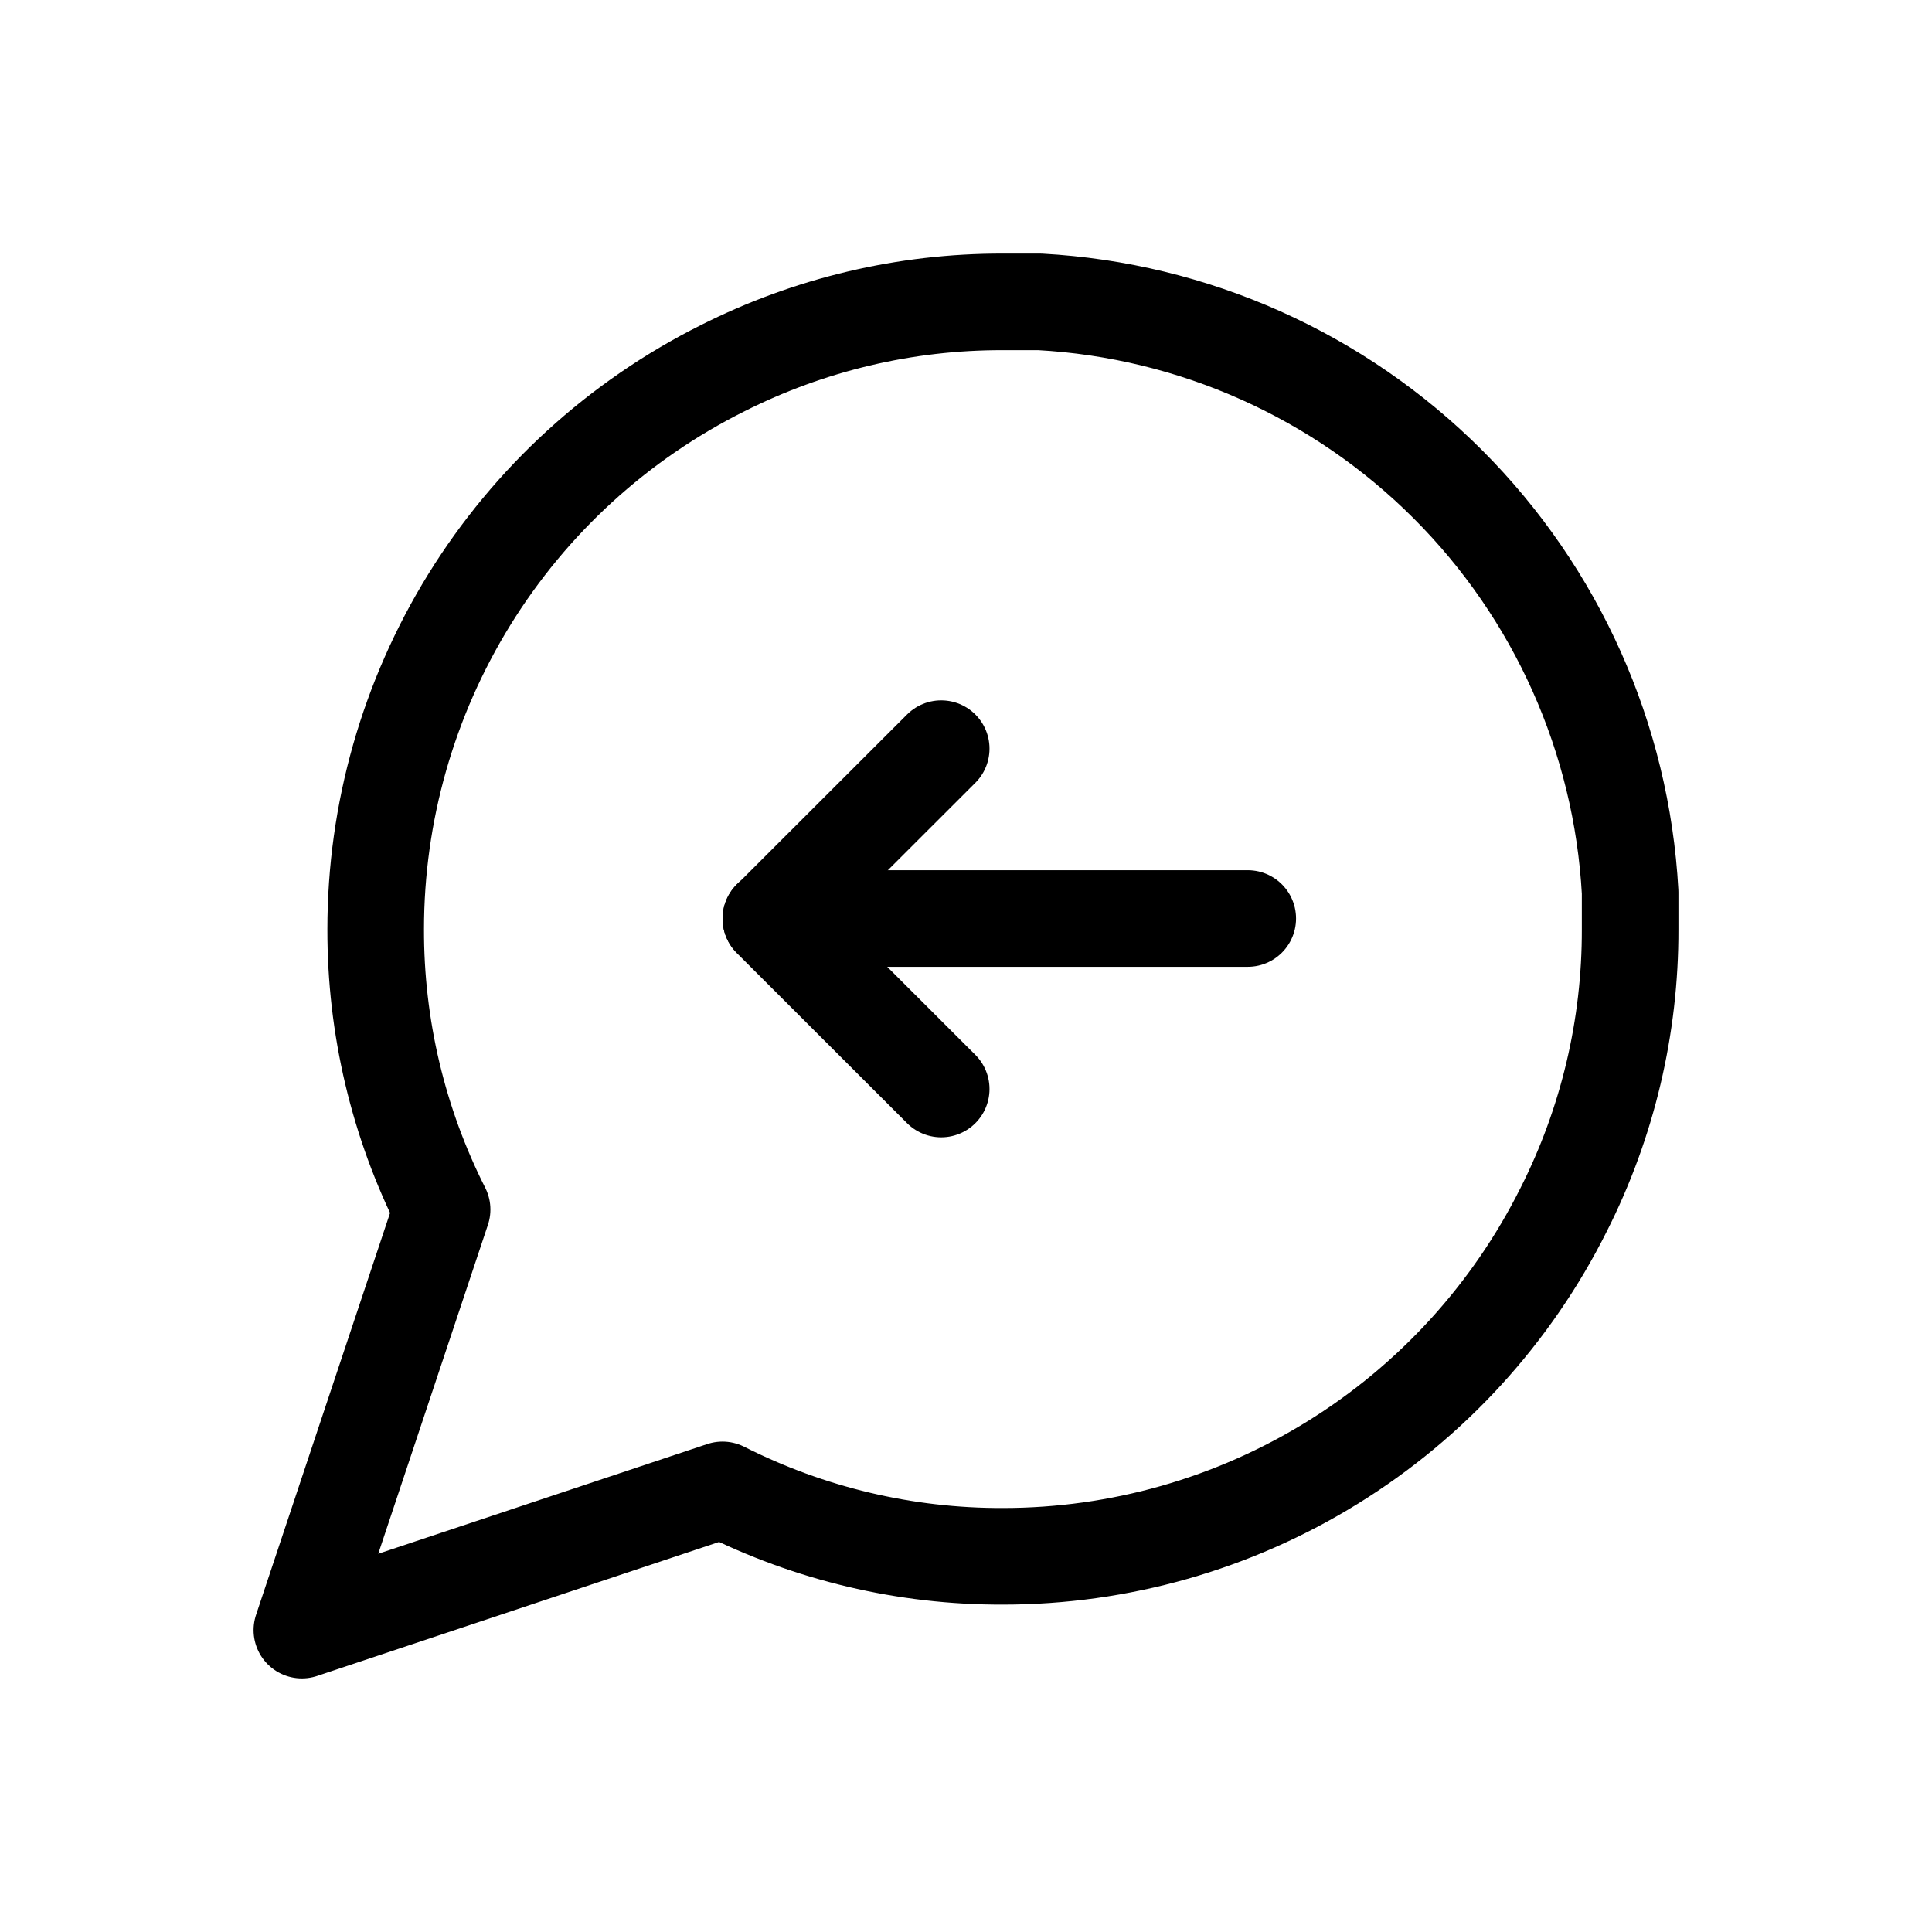 <svg width="24" height="24" viewBox="0 0 24 24" fill="none" xmlns="http://www.w3.org/2000/svg">
<path d="M20.25 11.542C20.253 12.752 19.971 13.945 19.425 15.025C18.778 16.319 17.784 17.408 16.553 18.169C15.323 18.93 13.905 19.333 12.458 19.333C11.248 19.337 10.055 19.054 8.975 18.508L3.75 20.25L5.492 15.025C4.946 13.945 4.664 12.752 4.667 11.542C4.667 10.095 5.071 8.677 5.831 7.447C6.592 6.216 7.681 5.222 8.975 4.575C10.055 4.03 11.248 3.747 12.458 3.75H12.917C14.827 3.855 16.632 4.662 17.985 6.015C19.338 7.368 20.145 9.173 20.25 11.083V11.542Z" stroke="black" stroke-width="1.2" stroke-linecap="round" stroke-linejoin="round"/>
<path d="M15.5 11.41H9.576" stroke="black" stroke-width="1.2" stroke-linecap="round" stroke-linejoin="round"/>
<path d="M11.692 9.3L9.576 11.414L11.692 13.528" stroke="black" stroke-width="1.2" stroke-linecap="round" stroke-linejoin="round"/>
</svg>
